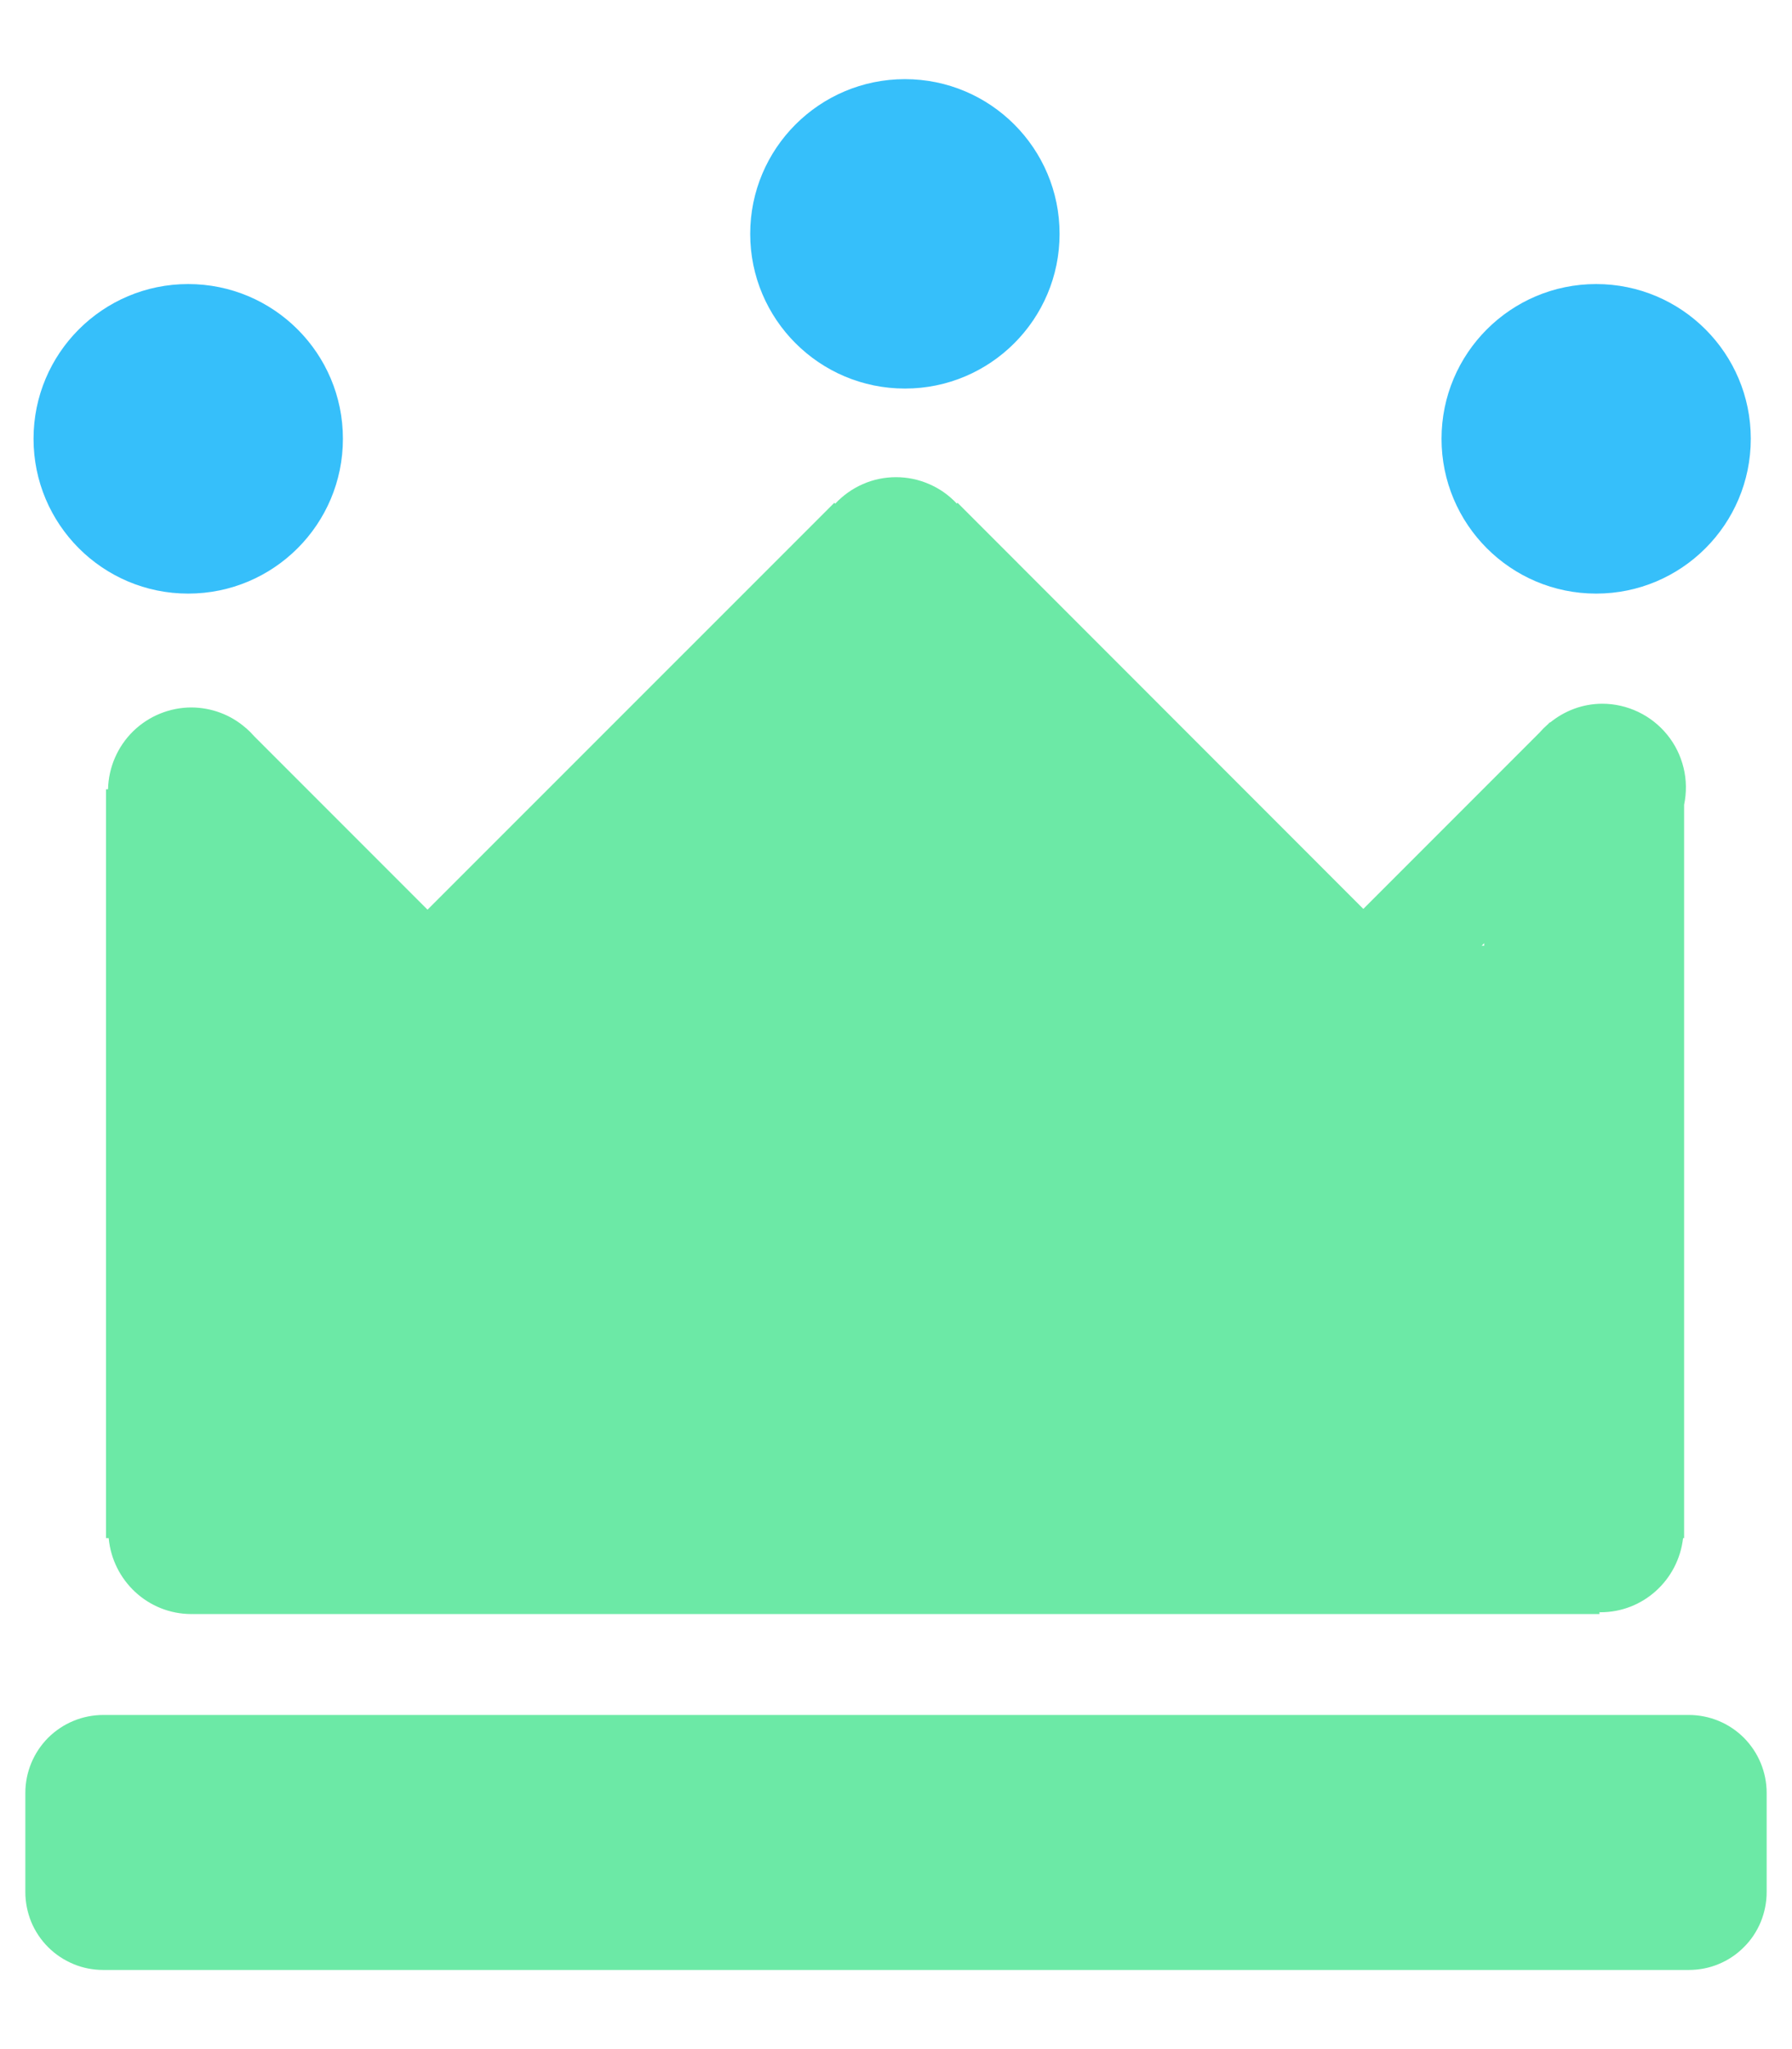 <svg xmlns="http://www.w3.org/2000/svg" width="14" height="16" viewBox="0 0 14 16" fill="none">
  <path fill-rule="evenodd" clip-rule="evenodd" d="M13.802 14C13.802 13.838 13.738 13.684 13.624 13.569C13.51 13.455 13.355 13.391 13.194 13.391H0.807C0.645 13.391 0.491 13.455 0.376 13.569C0.262 13.684 0.198 13.838 0.198 14V14.774C0.198 14.854 0.214 14.933 0.244 15.007C0.275 15.081 0.32 15.148 0.376 15.204C0.433 15.261 0.5 15.305 0.574 15.336C0.648 15.367 0.727 15.382 0.807 15.382H13.194C13.274 15.382 13.353 15.367 13.427 15.336C13.5 15.306 13.568 15.261 13.624 15.204C13.681 15.148 13.725 15.081 13.756 15.007C13.786 14.933 13.802 14.854 13.802 14.774V14ZM1.924 5.687L1.92 5.683L1.92 5.684C1.803 5.581 1.652 5.525 1.496 5.524C1.326 5.524 1.162 5.591 1.04 5.71C0.918 5.83 0.848 5.992 0.844 6.163H0.828V12.01H0.849C0.88 12.342 1.156 12.603 1.496 12.603C1.499 12.603 1.501 12.603 1.504 12.602V12.603H12.496V12.588C12.499 12.588 12.501 12.589 12.504 12.589C12.839 12.589 13.112 12.335 13.149 12.01H13.157V6.284C13.177 6.189 13.176 6.09 13.153 5.996C13.13 5.901 13.087 5.813 13.025 5.737C12.964 5.662 12.887 5.601 12.799 5.559C12.711 5.517 12.615 5.495 12.518 5.495C12.363 5.495 12.222 5.551 12.11 5.642L12.108 5.64L12.09 5.658C12.068 5.677 12.047 5.698 12.028 5.72L10.651 7.097L7.481 3.926L7.475 3.932C7.414 3.867 7.341 3.815 7.259 3.78C7.177 3.744 7.089 3.726 7 3.726C6.911 3.726 6.823 3.744 6.741 3.78C6.659 3.816 6.586 3.868 6.525 3.933L6.518 3.926L3.34 7.103L1.987 5.75C1.967 5.727 1.946 5.706 1.924 5.687ZM11.595 7.365V7.384H11.576L11.595 7.365Z" fill="#6CE9A6"/>
  <path d="M1.47 4.635C2.138 4.635 2.679 4.094 2.679 3.426C2.679 2.759 2.138 2.218 1.47 2.218C0.803 2.218 0.262 2.759 0.262 3.426C0.262 4.094 0.803 4.635 1.47 4.635Z" fill="#36BFFA"/>
  <path d="M12.47 4.635C13.137 4.635 13.678 4.094 13.678 3.426C13.678 2.759 13.137 2.218 12.47 2.218C11.803 2.218 11.262 2.759 11.262 3.426C11.262 4.094 11.803 4.635 12.47 4.635Z" fill="#36BFFA"/>
  <path d="M7.07 3.034C7.737 3.034 8.278 2.493 8.278 1.826C8.278 1.159 7.737 0.618 7.07 0.618C6.402 0.618 5.861 1.159 5.861 1.826C5.861 2.493 6.402 3.034 7.07 3.034Z" fill="#36BFFA"/>
</svg>